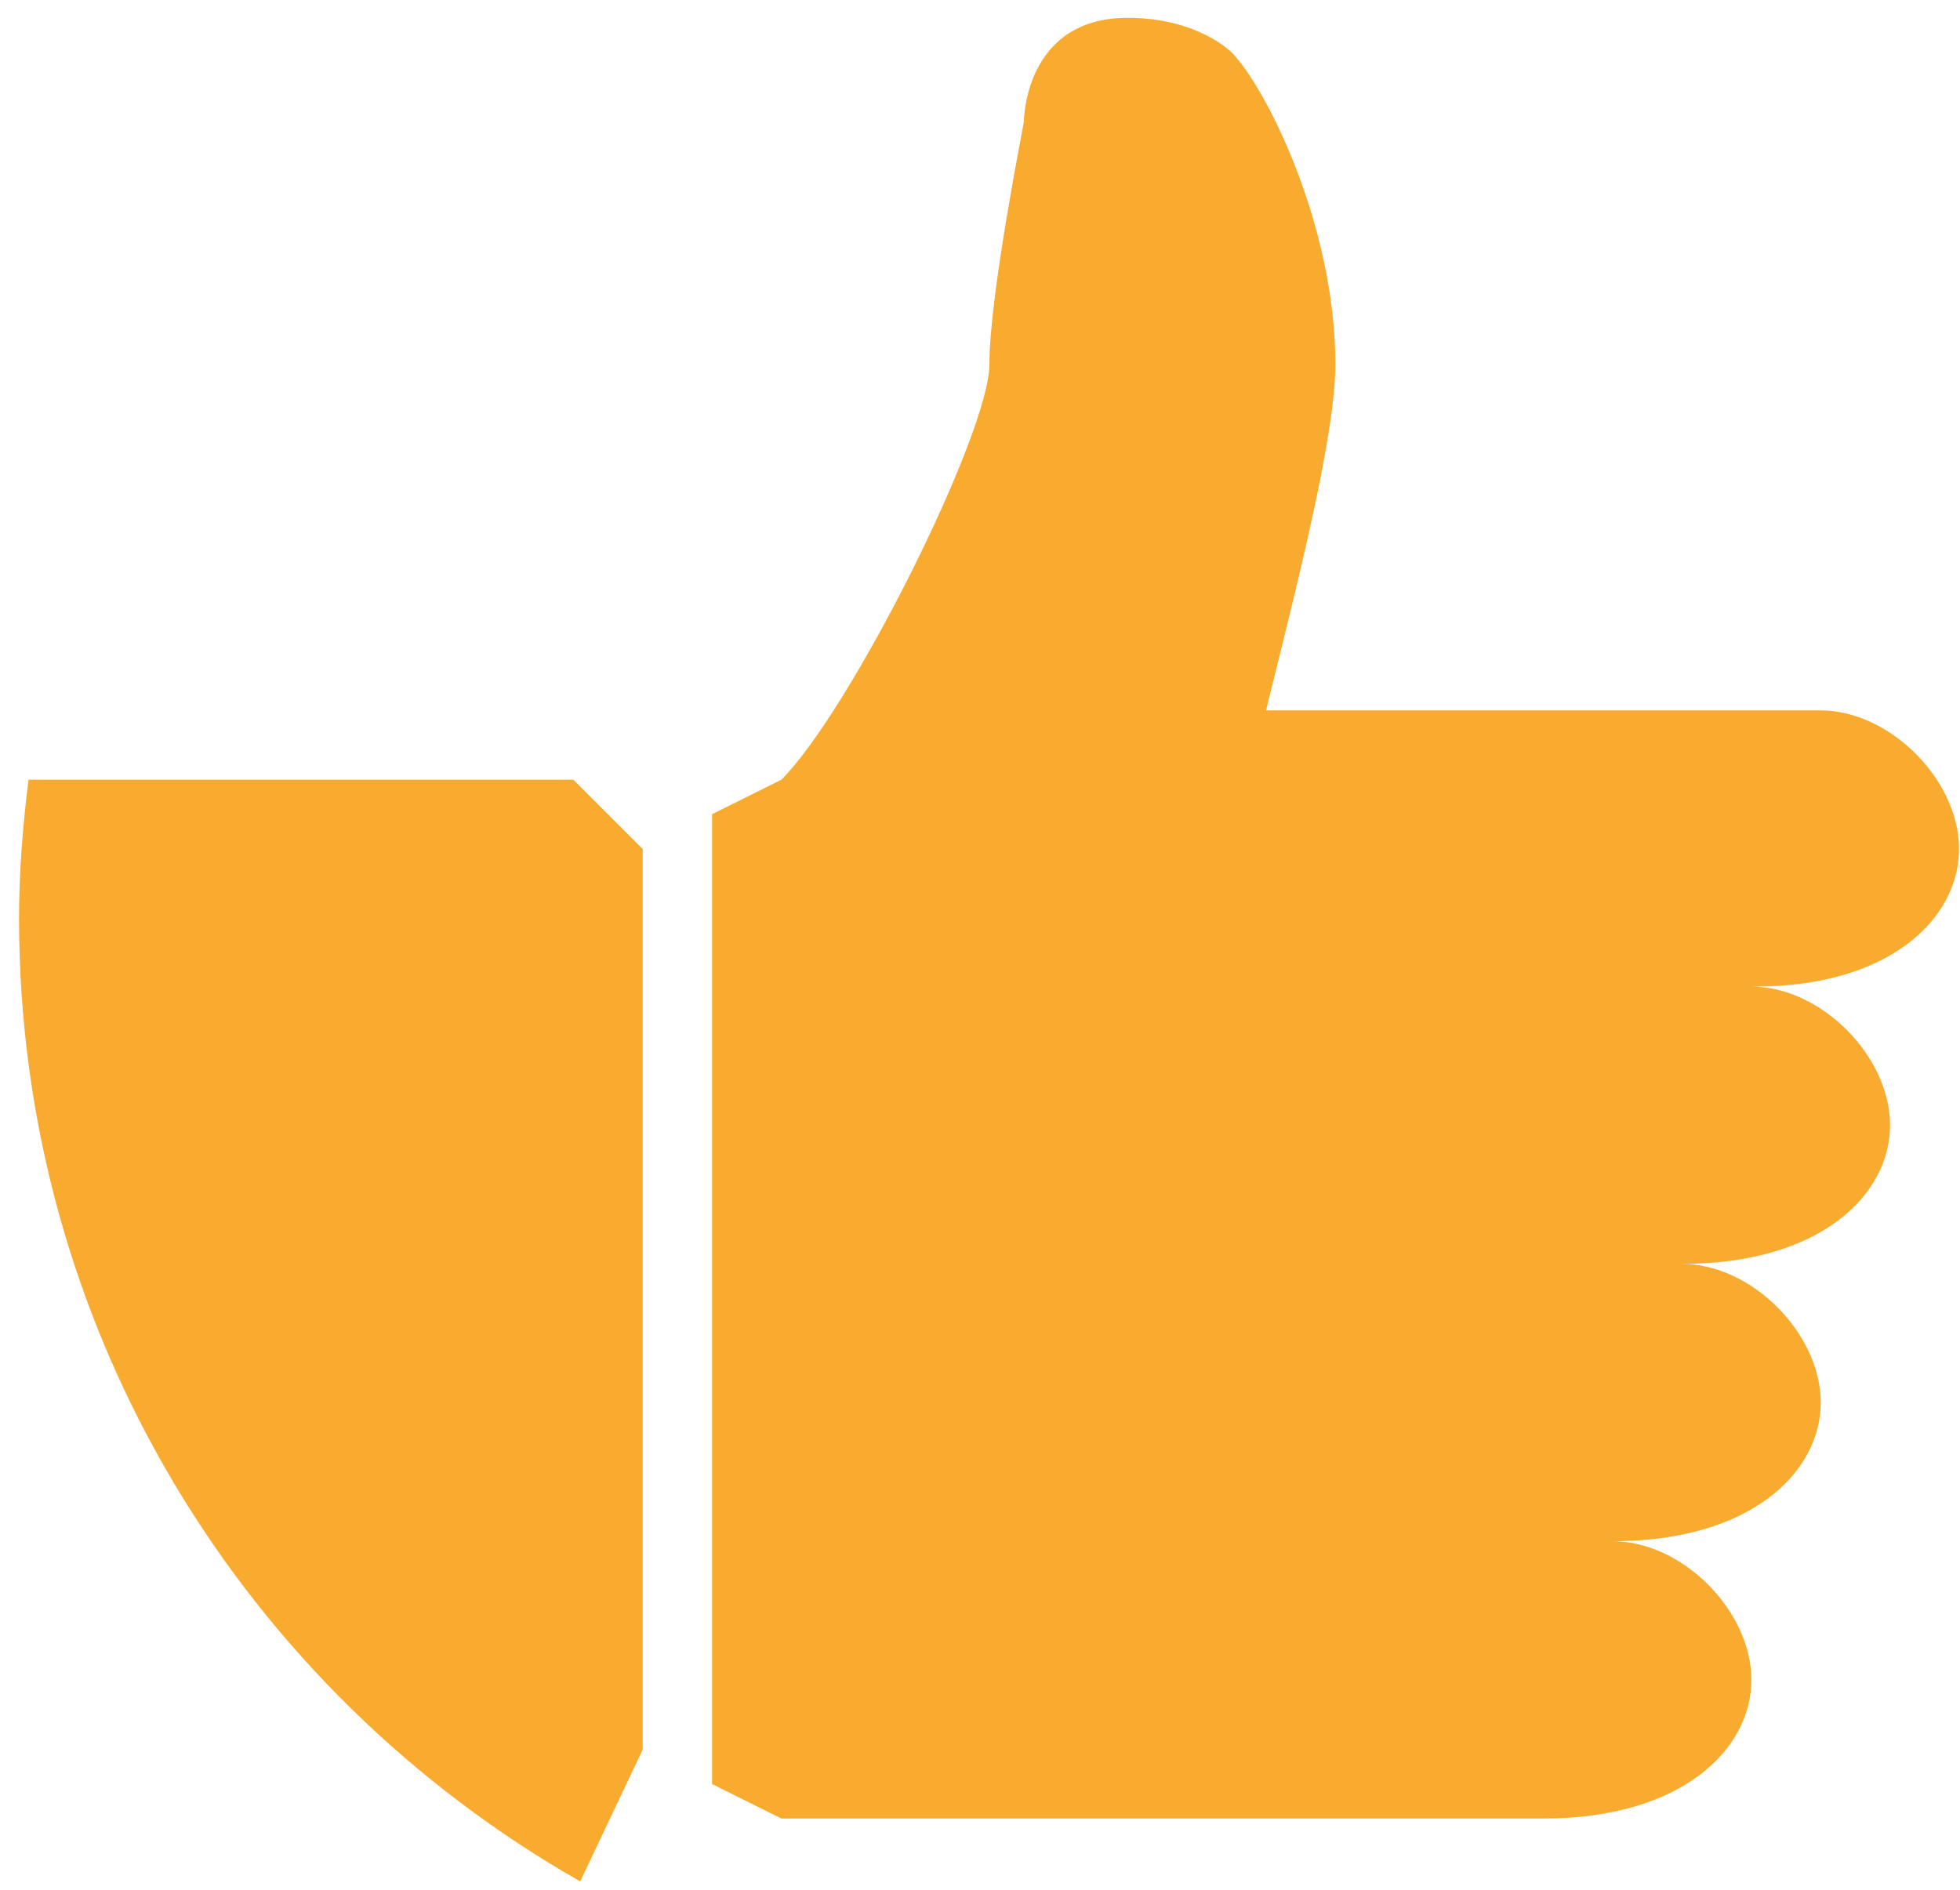 <svg width="84" height="81" viewBox="0 0 84 81" fill="none" xmlns="http://www.w3.org/2000/svg">
<path d="M1.222 33.42C0.979 35.368 0.816 37.349 0.816 39.363C0.816 57.063 10.511 72.474 24.866 80.641L27.545 74.99V36.391L24.573 33.42H1.222ZM83.958 36.391C83.958 33.42 80.986 30.448 78.014 30.448H54.257C55.735 24.505 57.229 18.578 57.229 15.606C57.229 9.663 54.257 3.736 52.78 2.242C52.747 2.209 51.302 0.764 48.33 0.764C43.881 0.764 43.881 5.213 43.881 5.213C43.881 5.295 42.403 12.634 42.403 15.606C42.403 18.578 36.46 30.448 33.488 33.42L30.517 34.898V76.468L33.488 77.946H66.144C72.087 77.946 75.059 74.974 75.059 72.003C75.059 69.031 72.087 66.059 69.116 66.059C75.059 66.059 78.031 63.088 78.031 60.116C78.031 57.144 75.059 54.173 72.087 54.173C78.031 54.173 81.002 51.201 81.002 48.229C81.002 45.258 78.031 42.286 75.059 42.286C80.986 42.335 83.958 39.363 83.958 36.391Z" fill="#F9AB2F"/>
</svg>
